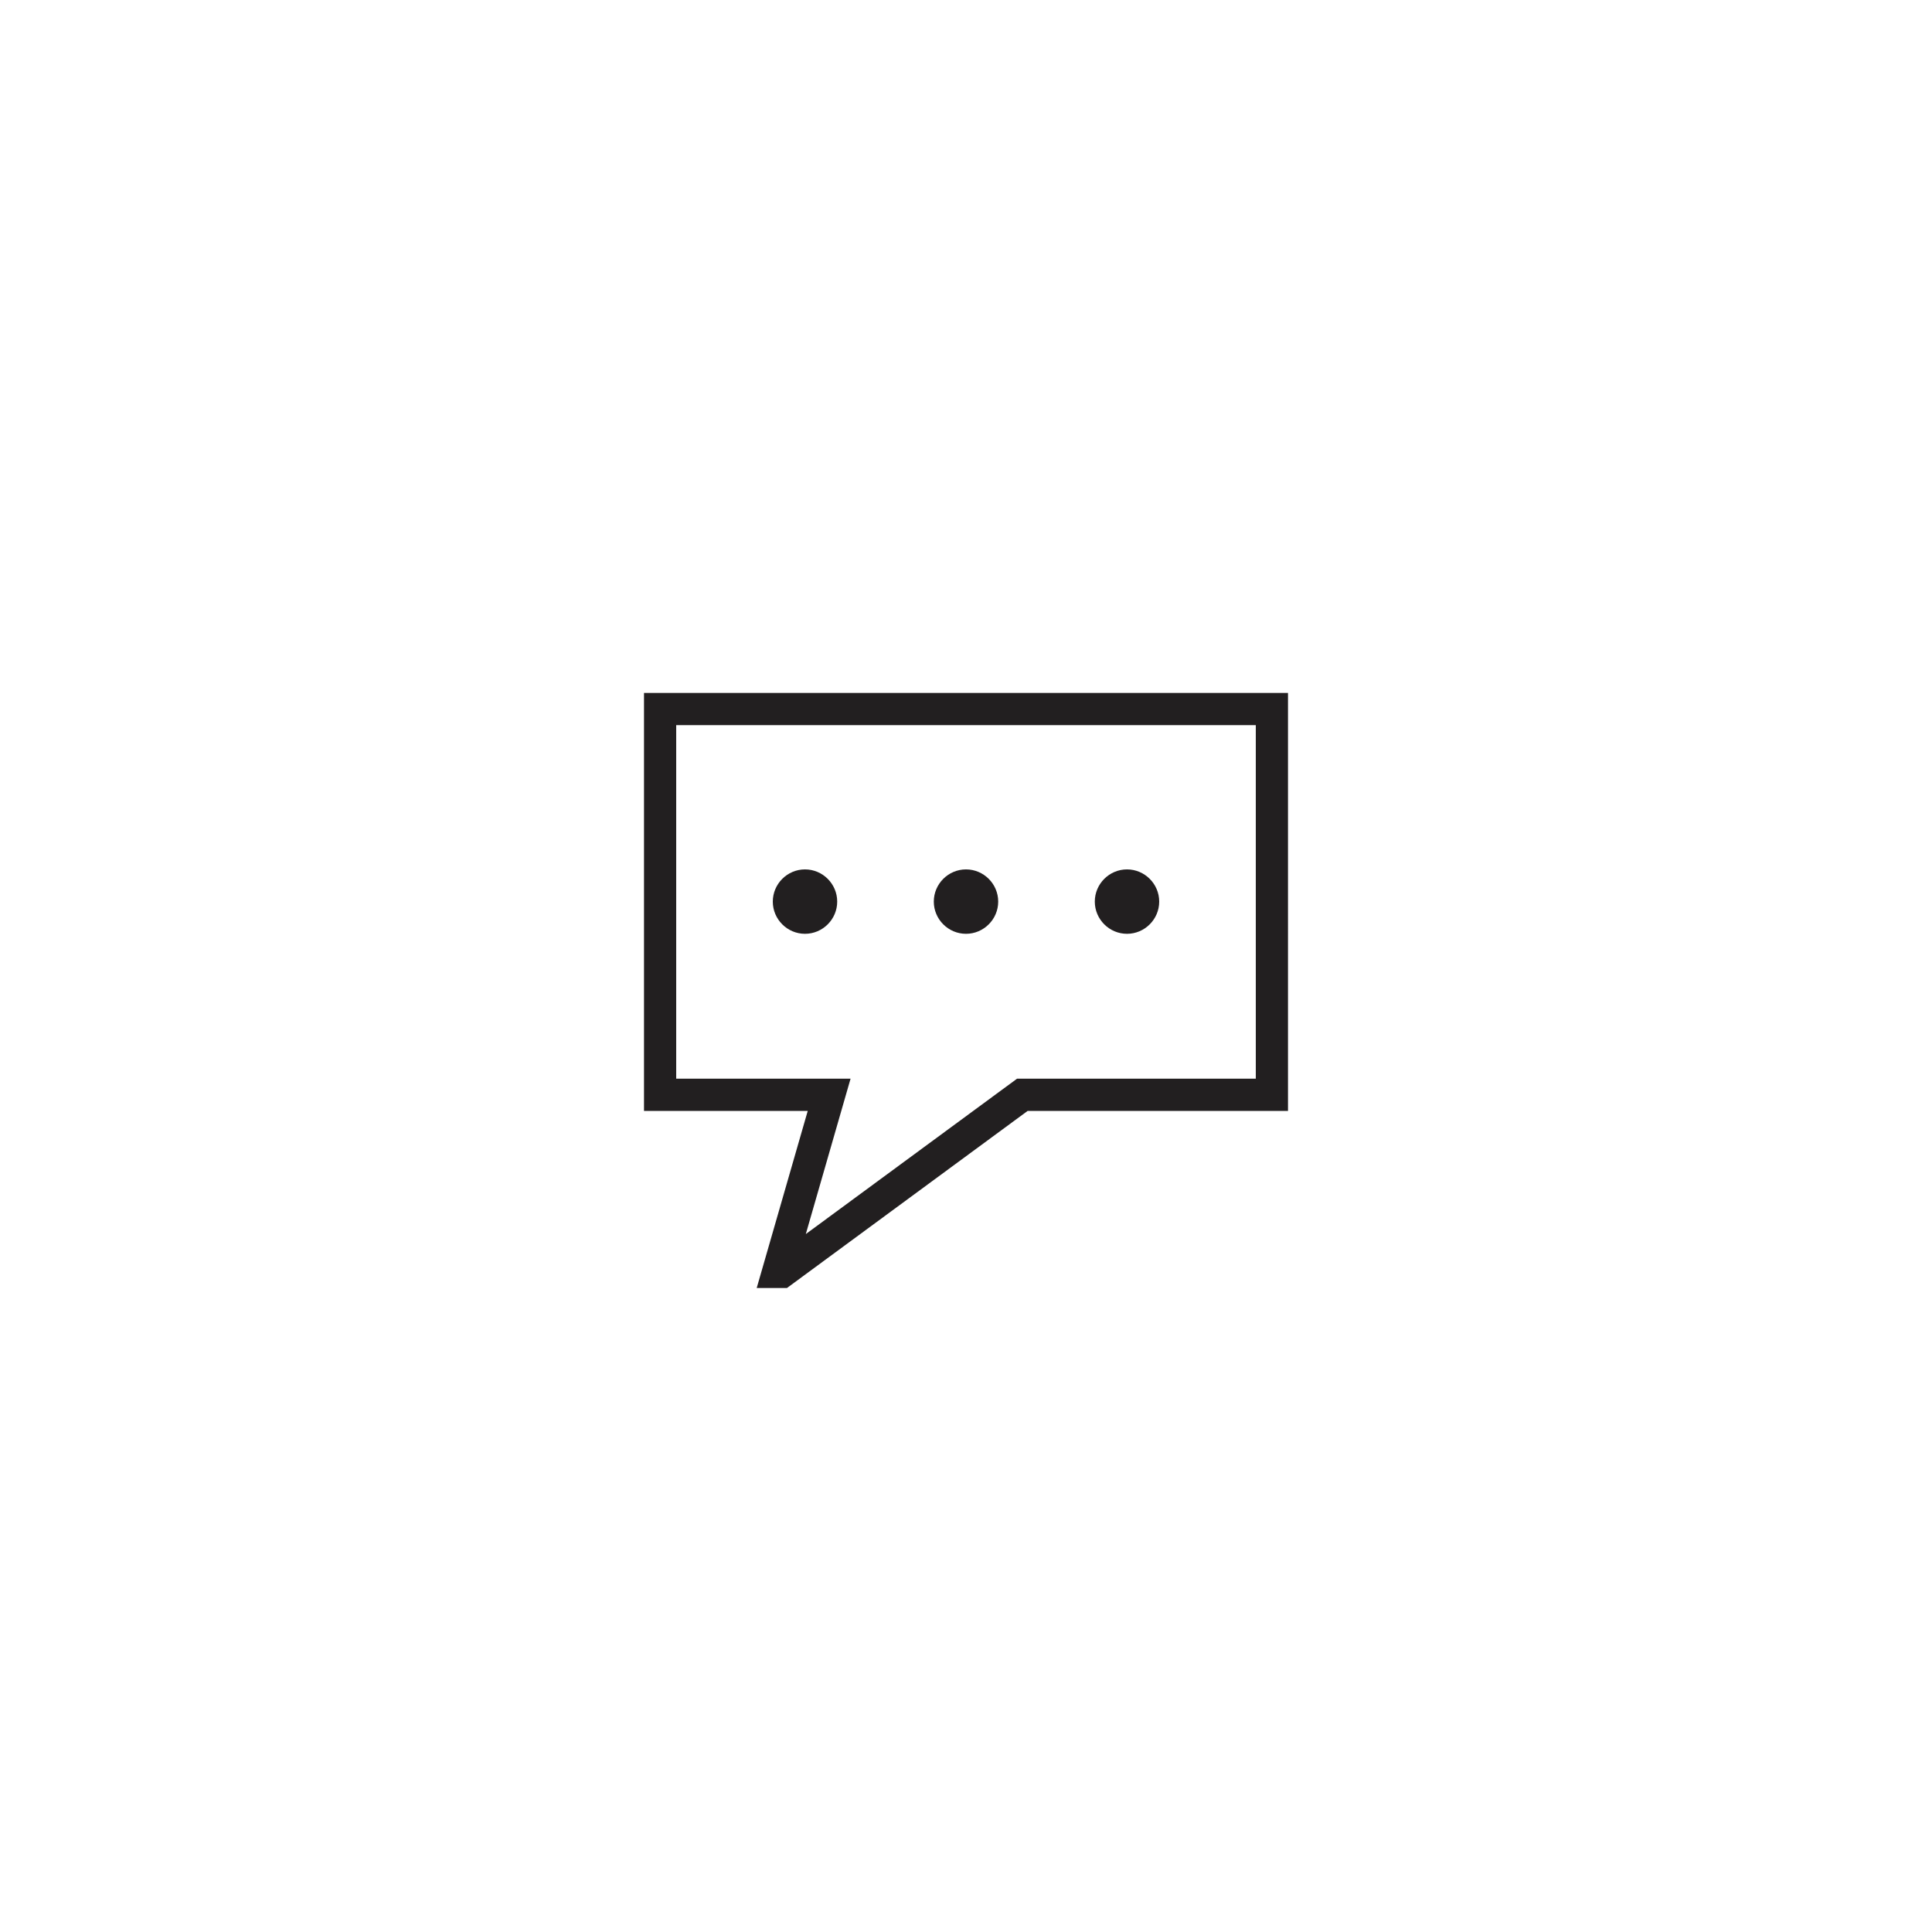 <?xml version="1.0" encoding="utf-8"?>
<!-- Generator: Adobe Illustrator 27.1.1, SVG Export Plug-In . SVG Version: 6.00 Build 0)  -->
<svg version="1.1" xmlns="http://www.w3.org/2000/svg" xmlns:xlink="http://www.w3.org/1999/xlink" x="0px" y="0px"
	 viewBox="0 0 120 120" style="enable-background:new 0 0 120 120;" xml:space="preserve">
<style type="text/css">
	.st0{display:none;}
	.st1{display:inline;fill:#FFFFFF;}
	.st2{display:inline;fill:#221F20;}
	.st3{display:inline;}
	.st4{fill:#221F20;}
	.st5{fill:#FFFFFF;}
	.st6{fill:#FFCC01;}
	.st7{fill:none;stroke:#646464;stroke-width:0.035;stroke-miterlimit:10;}
</style>
<g id="Labels__x26__Base" class="st0">
	<rect class="st1" width="120" height="120"/>
	<g class="st3">
		<g>
			<path class="st4" d="M3.27,4.5c0-1.51,0.92-2.61,2.35-2.61c1.26,0,2.03,0.81,2.15,1.81H6.94C6.85,3.2,6.54,2.57,5.6,2.57
				c-1.1,0-1.51,0.93-1.51,1.92c0,0.99,0.41,1.93,1.51,1.93c0.95,0,1.29-0.63,1.34-1.25h0.82C7.65,6.29,6.87,7.1,5.61,7.1
				C4.18,7.1,3.27,6.01,3.27,4.5z"/>
			<path class="st4" d="M8.4,1.99h0.71v1.81h0.01c0.18-0.24,0.53-0.48,1.11-0.48c0.7,0,1.26,0.38,1.26,1.2V7h-0.71V4.72
				c0-0.48-0.21-0.8-0.72-0.8c-0.58,0-0.95,0.35-0.95,0.89V7H8.4V1.99z"/>
			<path class="st4" d="M12.09,6.08c0-0.8,0.6-1.04,1.48-1.2c0.55-0.11,0.9-0.17,0.9-0.53c0-0.26-0.15-0.47-0.67-0.47
				c-0.59,0-0.78,0.2-0.81,0.67h-0.71c0.04-0.69,0.48-1.23,1.55-1.23c0.75,0,1.33,0.31,1.33,1.24V7H14.5V6.57h-0.01
				C14.24,6.9,13.84,7.1,13.26,7.1C12.54,7.1,12.09,6.69,12.09,6.08z M14.48,5.6V5.13c-0.11,0.1-0.42,0.18-0.78,0.25
				c-0.62,0.13-0.88,0.29-0.88,0.64c0,0.33,0.18,0.51,0.6,0.51C14.04,6.54,14.48,6.22,14.48,5.6z"/>
			<path class="st4" d="M16.25,6.05V4h-0.52V3.42h0.52V2.59h0.71v0.83h0.82V4h-0.82v2.01c0,0.31,0.1,0.37,0.4,0.37h0.43V7H17.2
				C16.61,7,16.25,6.8,16.25,6.05z"/>
			<path class="st4" d="M5.46,14.29h-2.3v-0.71l2.3-3.19h0.77v3.24h0.68v0.67H6.24v1.11H5.46V14.29z M5.46,13.63v-2.25l-1.6,2.25
				H5.46z"/>
			<path class="st4" d="M7.36,12.9c0-1.44,0.57-2.61,1.93-2.61c1.35,0,1.93,1.18,1.93,2.61c0,1.44-0.57,2.61-1.93,2.61
				C7.94,15.5,7.36,14.34,7.36,12.9z M8.43,14.36l1.25-3.35c-0.11-0.04-0.25-0.07-0.39-0.07c-0.89,0-1.16,0.91-1.16,1.96
				C8.14,13.47,8.22,14,8.43,14.36z M10.44,12.9c0-0.57-0.08-1.1-0.29-1.46L8.9,14.78c0.11,0.04,0.24,0.07,0.39,0.07
				C10.18,14.85,10.44,13.94,10.44,12.9z"/>
			<path class="st4" d="M13.49,11.82h0.71v0.42h0.01c0.19-0.25,0.54-0.52,1.1-0.52c0.91,0,1.6,0.71,1.6,1.89
				c0,1.18-0.69,1.89-1.6,1.89c-0.56,0-0.91-0.27-1.1-0.54h-0.01v1.67h-0.71V11.82z M16.17,13.61c0-0.7-0.32-1.31-0.99-1.31
				c-0.61,0-0.98,0.5-0.98,1.31c0,0.81,0.37,1.31,0.98,1.31C15.85,14.92,16.17,14.31,16.17,13.61z"/>
			<path class="st4" d="M18.3,13.57l-1.23-1.75h0.81l0.83,1.27h0.01l0.83-1.27h0.8l-1.22,1.75l1.35,1.83h-0.83l-0.95-1.36h-0.01
				l-0.94,1.36h-0.82L18.3,13.57z"/>
		</g>
	</g>
</g>
<g id="Icons">
	<path class="st4" d="M48.88,80H47l3.17-11H40V43.04h40V69H63.83L48.88,80z M42,67h10.83l-2.78,9.65L63.17,67H78V45.04H42V67z
		 M60,54c-1.1,0-2,0.9-2,2s0.9,2,2,2s2-0.9,2-2S61.1,54,60,54z M70,54c-1.1,0-2,0.9-2,2s0.9,2,2,2s2-0.9,2-2S71.1,54,70,54z M50,54
		c-1.1,0-2,0.9-2,2s0.9,2,2,2s2-0.9,2-2S51.1,54,50,54z"/>
</g>
<g id="Grid" class="st0">
	<g class="st3">
		<g>
			<line class="st7" x1="41" y1="40" x2="41" y2="80"/>
			<line class="st7" x1="42" y1="40" x2="42" y2="80"/>
			<line class="st7" x1="43" y1="40" x2="43" y2="80"/>
			<line class="st7" x1="44" y1="40" x2="44" y2="80"/>
			<line class="st7" x1="45" y1="40" x2="45" y2="80"/>
			<line class="st7" x1="46" y1="40" x2="46" y2="80"/>
			<line class="st7" x1="47" y1="40" x2="47" y2="80"/>
			<line class="st7" x1="48" y1="40" x2="48" y2="80"/>
			<line class="st7" x1="49" y1="40" x2="49" y2="80"/>
			<line class="st7" x1="50" y1="40" x2="50" y2="80"/>
			<line class="st7" x1="51" y1="40" x2="51" y2="80"/>
			<line class="st7" x1="52" y1="40" x2="52" y2="80"/>
			<line class="st7" x1="53" y1="40" x2="53" y2="80"/>
			<line class="st7" x1="54" y1="40" x2="54" y2="80"/>
			<line class="st7" x1="55" y1="40" x2="55" y2="80"/>
			<line class="st7" x1="56" y1="40" x2="56" y2="80"/>
			<line class="st7" x1="57" y1="40" x2="57" y2="80"/>
			<line class="st7" x1="58" y1="40" x2="58" y2="80"/>
			<line class="st7" x1="59" y1="40" x2="59" y2="80"/>
			<line class="st7" x1="60" y1="40" x2="60" y2="80"/>
			<line class="st7" x1="61" y1="40" x2="61" y2="80"/>
			<line class="st7" x1="62" y1="40" x2="62" y2="80"/>
			<line class="st7" x1="63" y1="40" x2="63" y2="80"/>
			<line class="st7" x1="64" y1="40" x2="64" y2="80"/>
			<line class="st7" x1="65" y1="40" x2="65" y2="80"/>
			<line class="st7" x1="66" y1="40" x2="66" y2="80"/>
			<line class="st7" x1="67" y1="40" x2="67" y2="80"/>
			<line class="st7" x1="68" y1="40" x2="68" y2="80"/>
			<line class="st7" x1="69" y1="40" x2="69" y2="80"/>
			<line class="st7" x1="70" y1="40" x2="70" y2="80"/>
			<line class="st7" x1="71" y1="40" x2="71" y2="80"/>
			<line class="st7" x1="72" y1="40" x2="72" y2="80"/>
			<line class="st7" x1="73" y1="40" x2="73" y2="80"/>
			<line class="st7" x1="74" y1="40" x2="74" y2="80"/>
			<line class="st7" x1="75" y1="40" x2="75" y2="80"/>
			<line class="st7" x1="76" y1="40" x2="76" y2="80"/>
			<line class="st7" x1="77" y1="40" x2="77" y2="80"/>
			<line class="st7" x1="78" y1="40" x2="78" y2="80"/>
			<line class="st7" x1="79" y1="40" x2="79" y2="80"/>
			<line class="st7" x1="80" y1="40" x2="80" y2="80"/>
		</g>
		<g>
			<line class="st7" x1="80" y1="41" x2="40" y2="41"/>
			<line class="st7" x1="80" y1="42" x2="40" y2="42"/>
			<line class="st7" x1="80" y1="43" x2="40" y2="43"/>
			<line class="st7" x1="80" y1="44" x2="40" y2="44"/>
			<line class="st7" x1="80" y1="45" x2="40" y2="45"/>
			<line class="st7" x1="80" y1="46" x2="40" y2="46"/>
			<line class="st7" x1="80" y1="47" x2="40" y2="47"/>
			<line class="st7" x1="80" y1="48" x2="40" y2="48"/>
			<line class="st7" x1="80" y1="49" x2="40" y2="49"/>
			<line class="st7" x1="80" y1="50" x2="40" y2="50"/>
			<line class="st7" x1="80" y1="51" x2="40" y2="51"/>
			<line class="st7" x1="80" y1="52" x2="40" y2="52"/>
			<line class="st7" x1="80" y1="53" x2="40" y2="53"/>
			<line class="st7" x1="80" y1="54" x2="40" y2="54"/>
			<line class="st7" x1="80" y1="55" x2="40" y2="55"/>
			<line class="st7" x1="80" y1="56" x2="40" y2="56"/>
			<line class="st7" x1="80" y1="57" x2="40" y2="57"/>
			<line class="st7" x1="80" y1="58" x2="40" y2="58"/>
			<line class="st7" x1="80" y1="59" x2="40" y2="59"/>
			<line class="st7" x1="80" y1="60" x2="40" y2="60"/>
			<line class="st7" x1="80" y1="61" x2="40" y2="61"/>
			<line class="st7" x1="80" y1="62" x2="40" y2="62"/>
			<line class="st7" x1="80" y1="63" x2="40" y2="63"/>
			<line class="st7" x1="80" y1="64" x2="40" y2="64"/>
			<line class="st7" x1="80" y1="65" x2="40" y2="65"/>
			<line class="st7" x1="80" y1="66" x2="40" y2="66"/>
			<line class="st7" x1="80" y1="67" x2="40" y2="67"/>
			<line class="st7" x1="80" y1="68" x2="40" y2="68"/>
			<line class="st7" x1="80" y1="69" x2="40" y2="69"/>
			<line class="st7" x1="80" y1="70" x2="40" y2="70"/>
			<line class="st7" x1="80" y1="71" x2="40" y2="71"/>
			<line class="st7" x1="80" y1="72" x2="40" y2="72"/>
			<line class="st7" x1="80" y1="73" x2="40" y2="73"/>
			<line class="st7" x1="80" y1="74" x2="40" y2="74"/>
			<line class="st7" x1="80" y1="75" x2="40" y2="75"/>
			<line class="st7" x1="80" y1="76" x2="40" y2="76"/>
			<line class="st7" x1="80" y1="77" x2="40" y2="77"/>
			<line class="st7" x1="80" y1="78" x2="40" y2="78"/>
			<line class="st7" x1="80" y1="79" x2="40" y2="79"/>
		</g>
		<rect x="40" y="40" class="st7" width="40" height="40"/>
	</g>
</g>
</svg>
